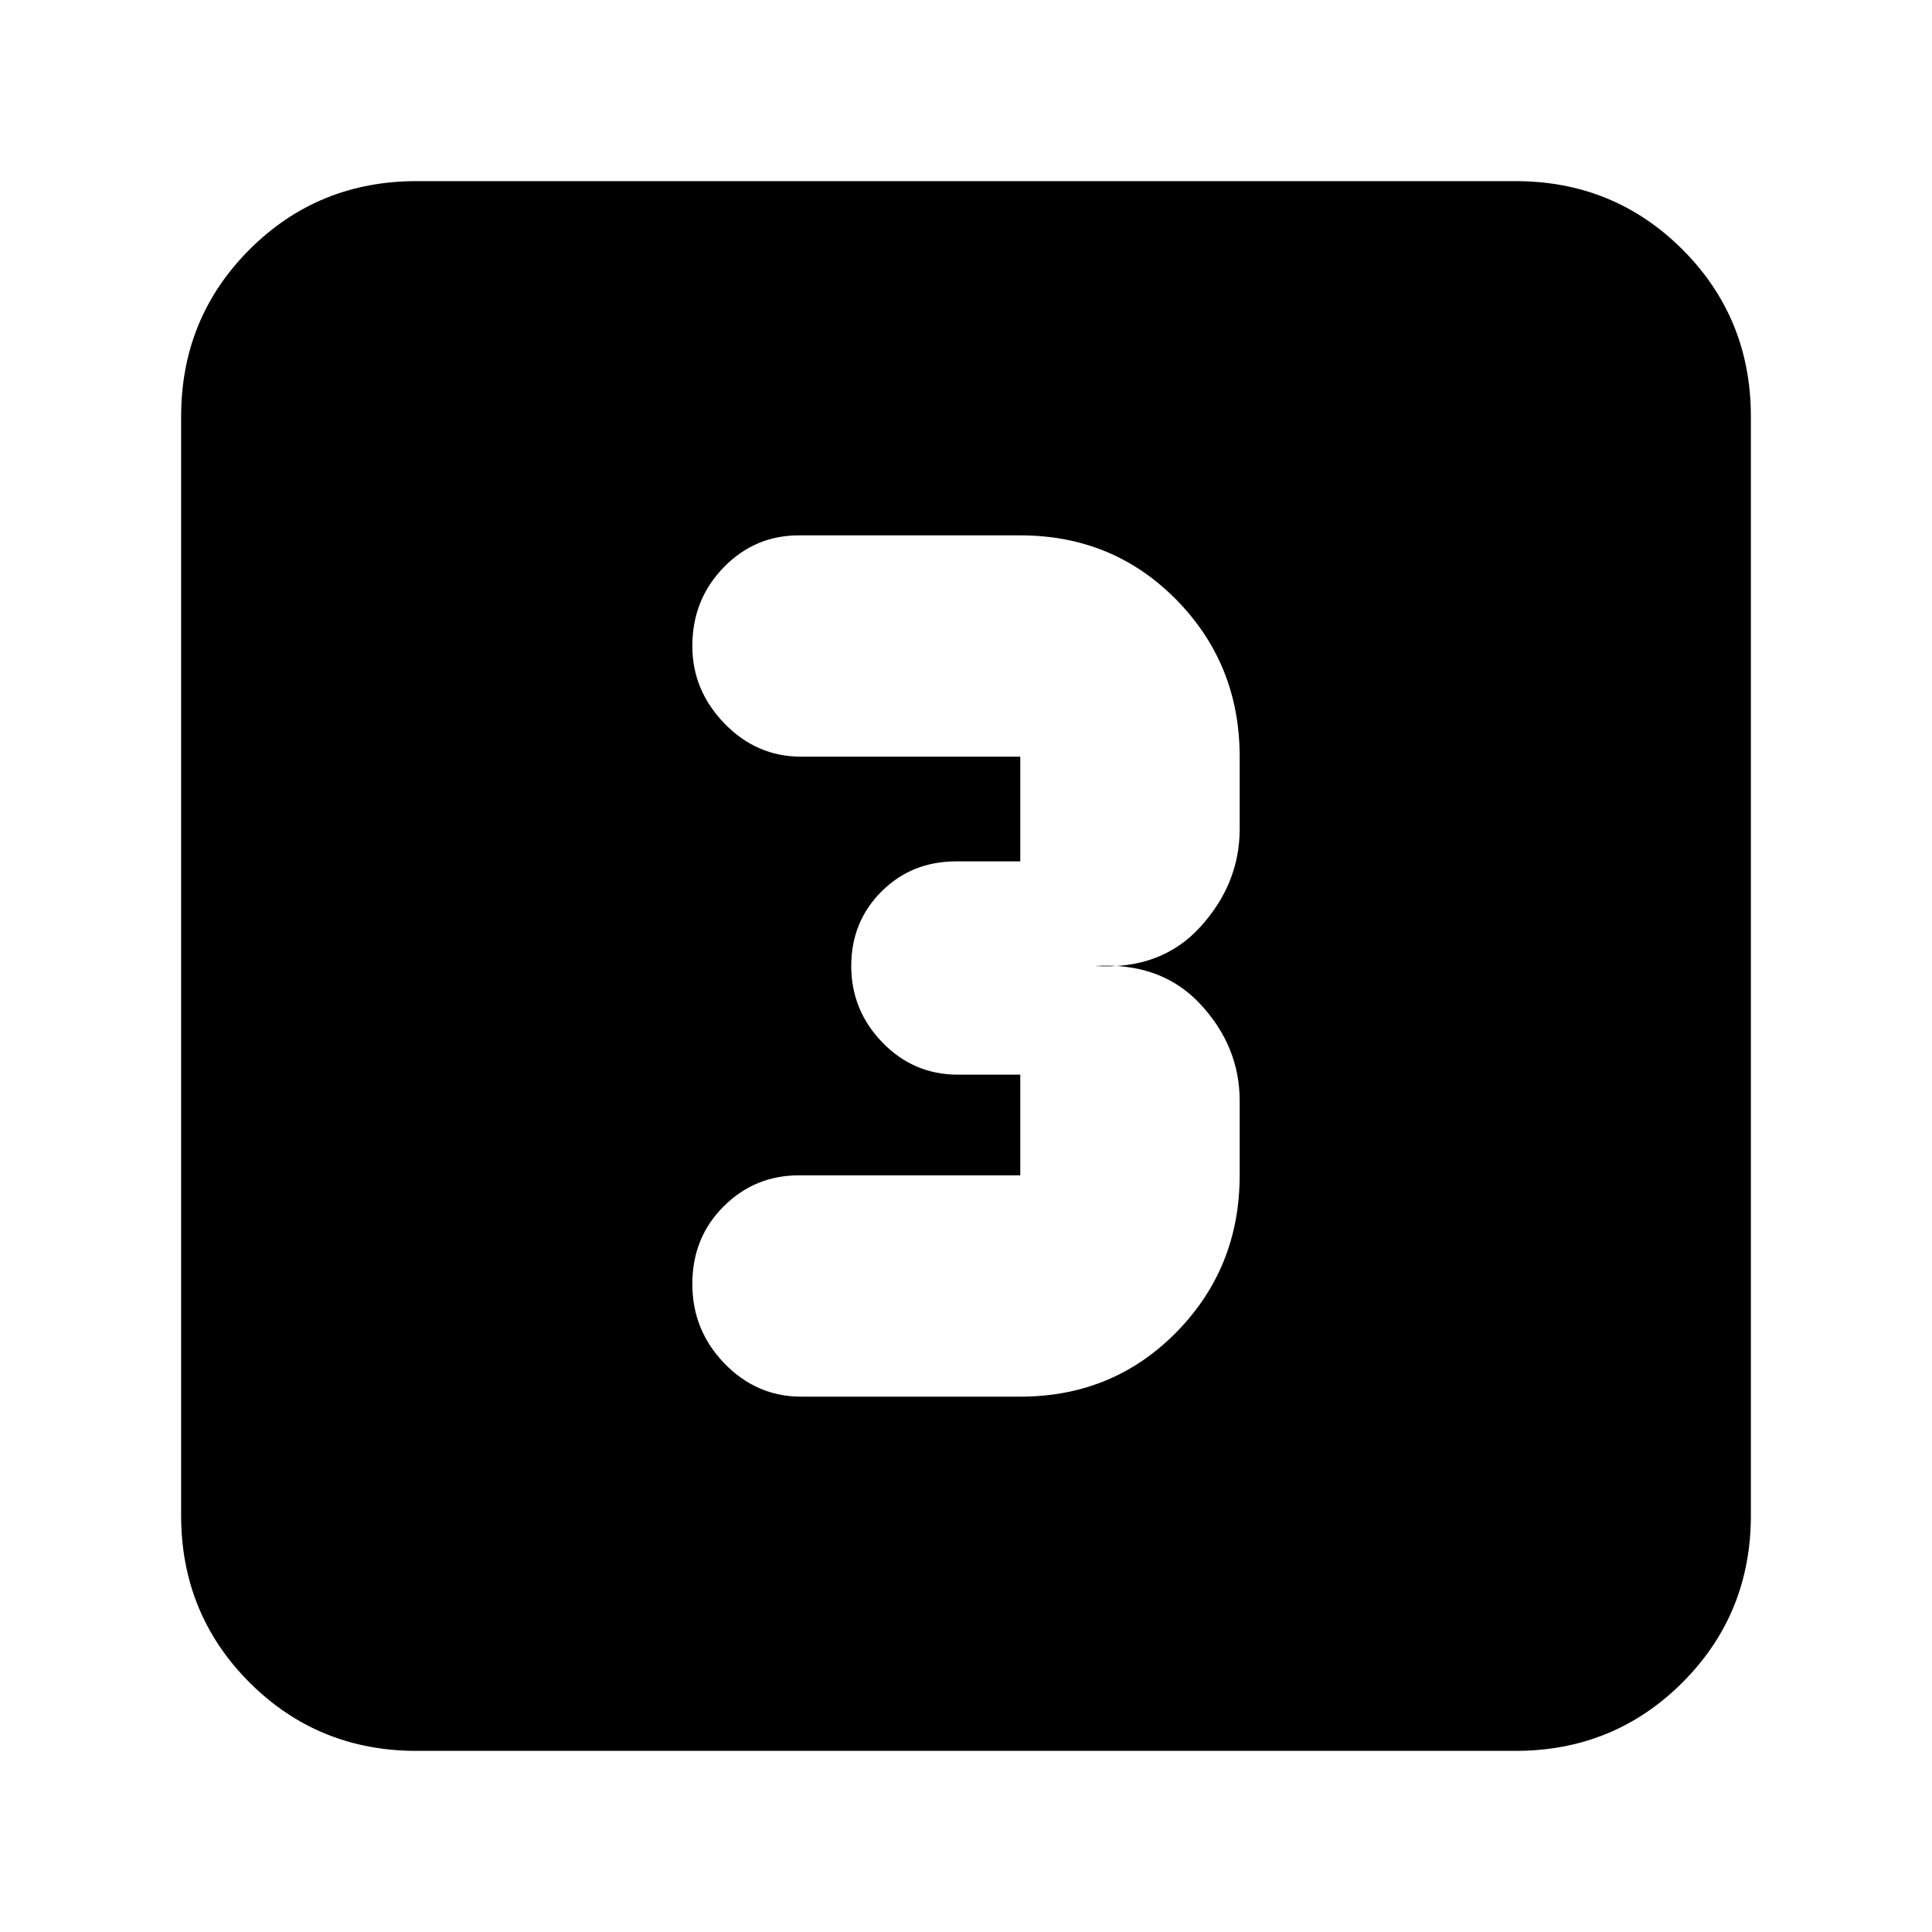 <svg xmlns="http://www.w3.org/2000/svg" height="20" width="20"><path d="M8.292 14.458h2.27q.959 0 1.615-.666.656-.667.656-1.625v-.771q0-.563-.406-1-.406-.438-1.094-.396.688.042 1.094-.406.406-.448.406-1.011v-.75q0-.958-.656-1.625-.656-.666-1.615-.666H8.271q-.459 0-.781.333-.323.333-.323.813 0 .458.333.802.333.343.792.343h2.27v1.084h-.666q-.458 0-.771.312-.313.313-.313.771t.323.792q.323.333.782.333h.645v1.042H8.271q-.459 0-.781.323-.323.322-.323.802 0 .479.333.823.333.343.792.343Zm-3.98 3.667q-1.02 0-1.729-.708-.708-.709-.708-1.729V4.312q0-1.02.708-1.729.709-.708 1.729-.708h11.376q1.02 0 1.729.708.708.709.708 1.729v11.376q0 1.02-.708 1.729-.709.708-1.729.708Z"/></svg>